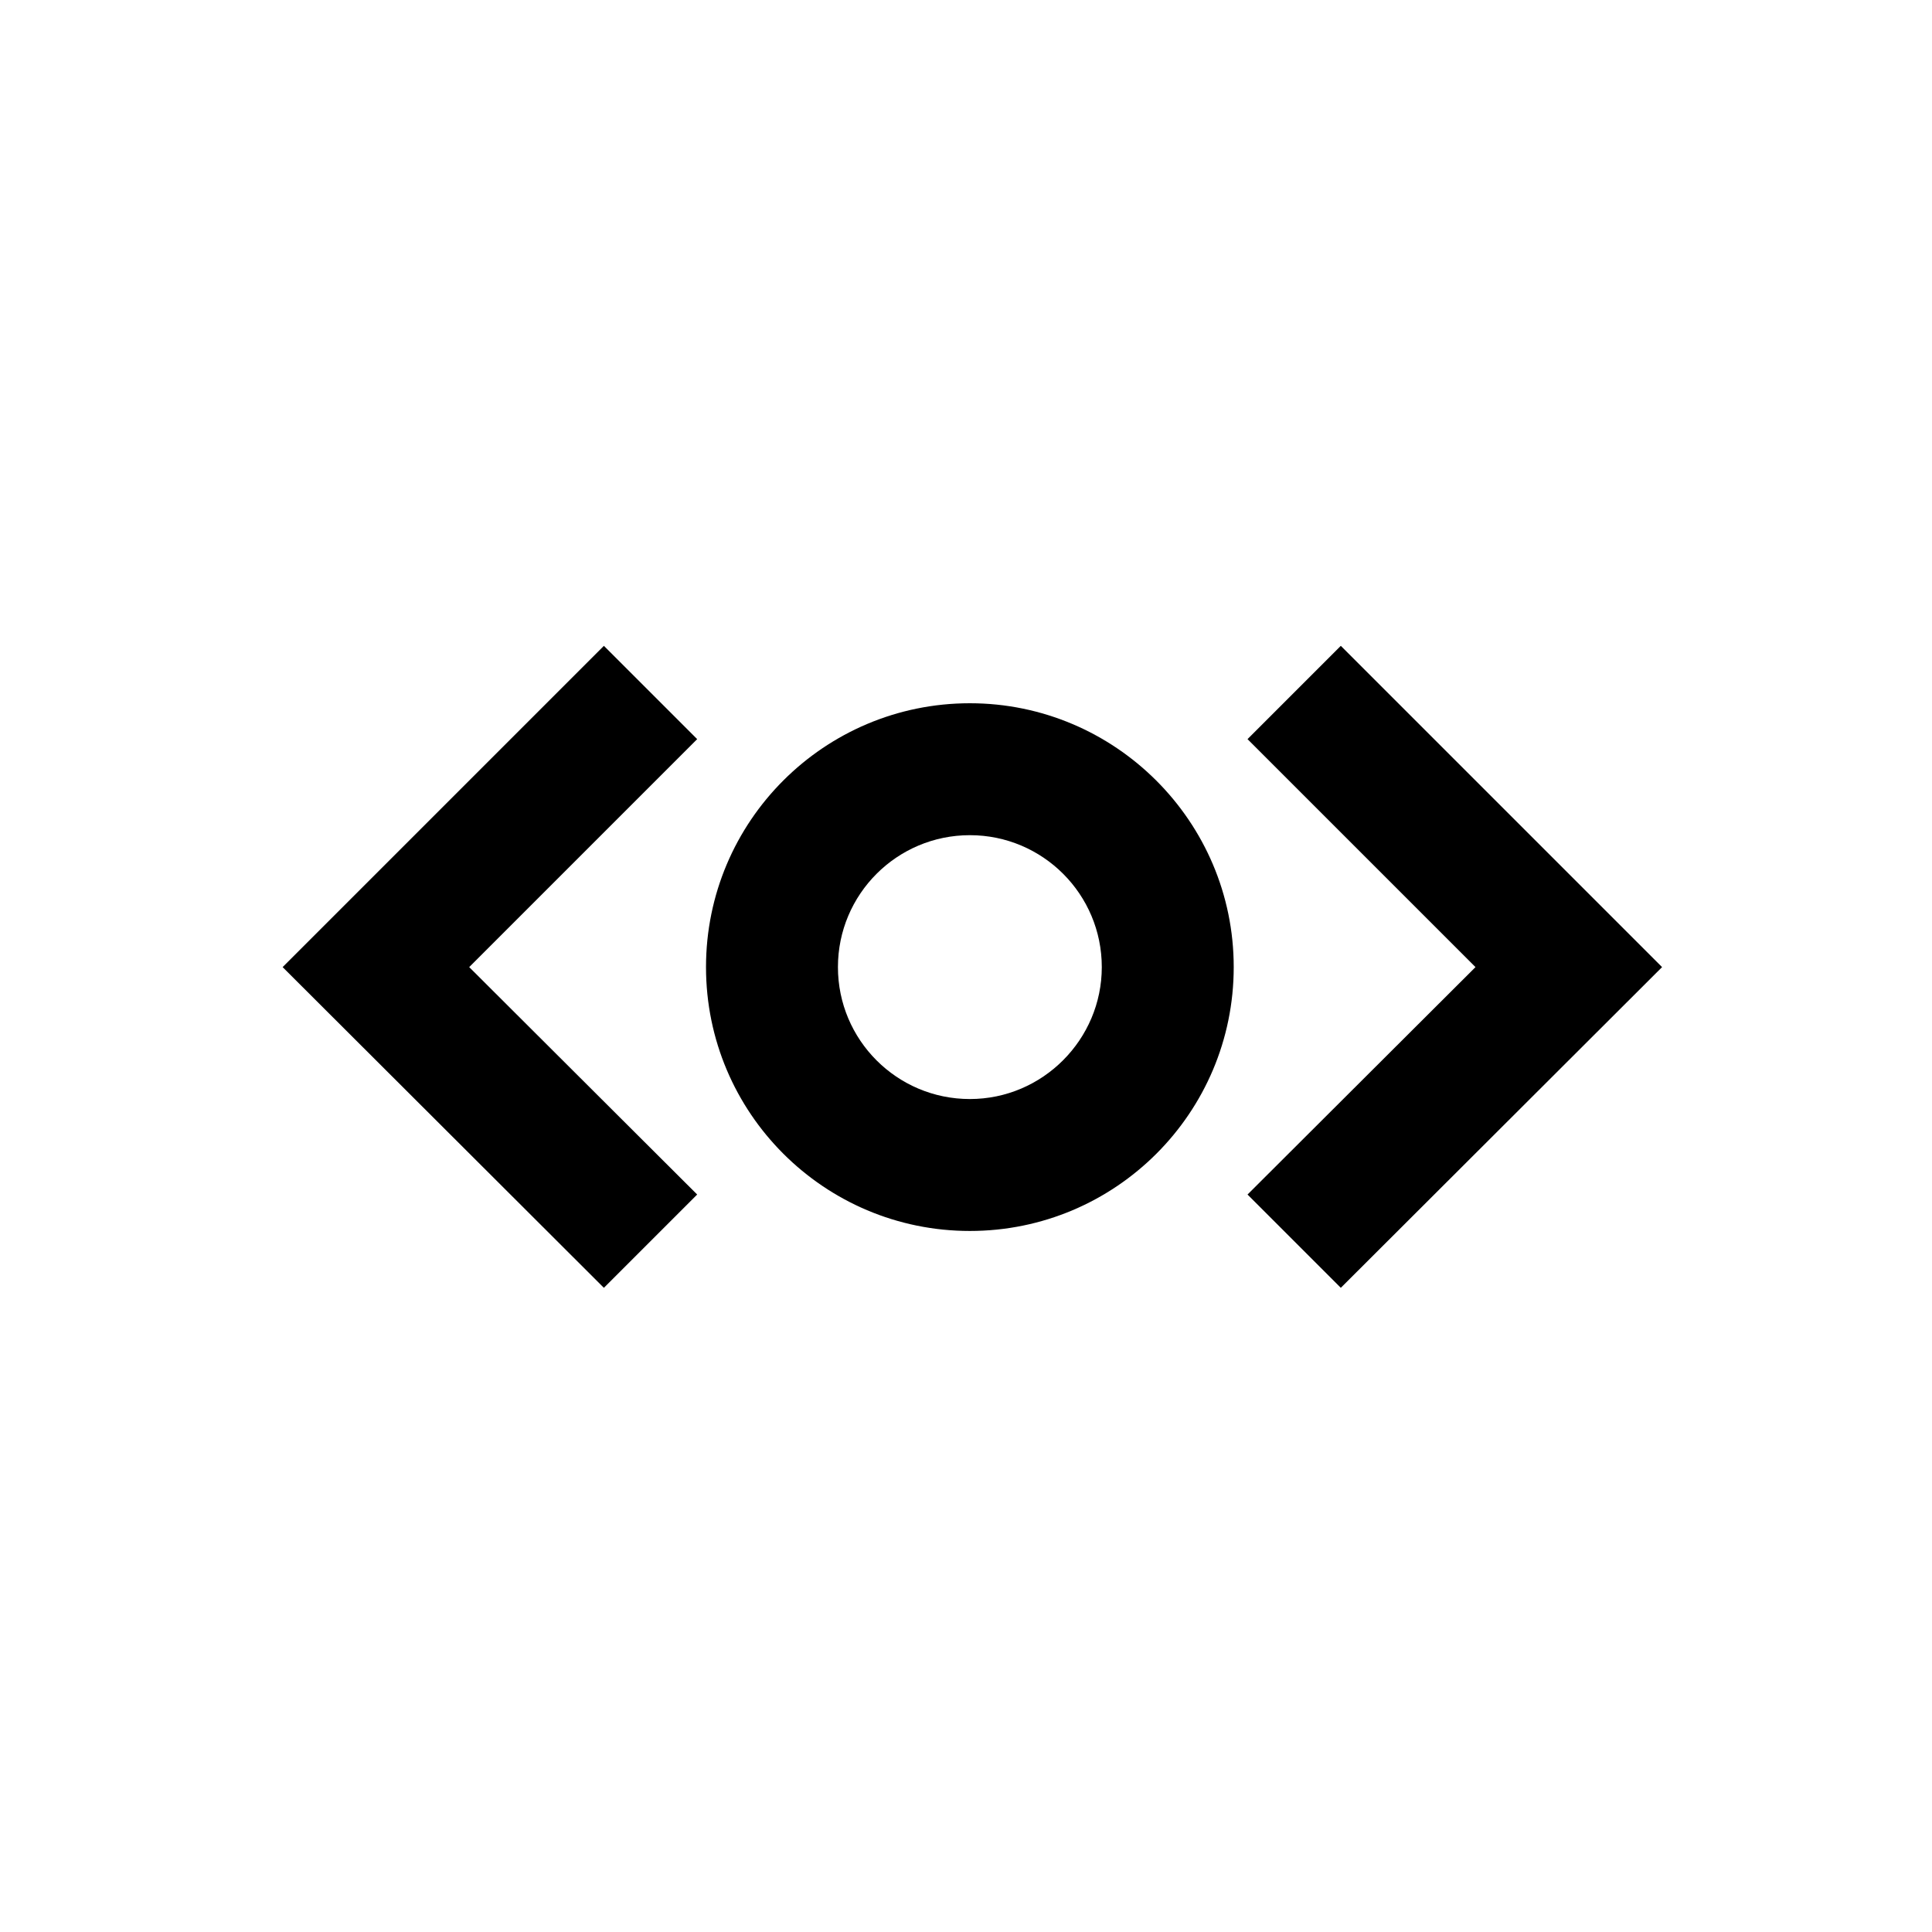 <?xml version="1.0" encoding="utf-8"?>
<!-- Generator: Adobe Illustrator 22.1.0, SVG Export Plug-In . SVG Version: 6.00 Build 0)  -->
<svg version="1.1" id="Layer_1" xmlns="http://www.w3.org/2000/svg" xmlns:xlink="http://www.w3.org/1999/xlink" x="0px" y="0px"
	 viewBox="0 0 350 350" style="enable-background:new 0 0 350 350;" xml:space="preserve">
<g>
	<path d="M175.7,127.4c-26.4,0-47.8,21.4-47.8,47.8c0,26.4,21.4,47.8,47.8,47.8c26.4,0,47.8-21.4,47.8-47.8
		C223.5,148.8,202,127.4,175.7,127.4z M175.7,199.1c-13.2,0-23.9-10.7-23.9-23.9c0-13.2,10.7-23.9,23.9-23.9
		c13.2,0,23.9,10.7,23.9,23.9C199.6,188.3,188.9,199.1,175.7,199.1z"/>
	<polygon points="109.4,117 51.2,175.2 109.4,233.3 126.3,216.4 85,175.2 126.3,133.9 	"/>
	<polygon points="242.9,117 226,133.9 267.3,175.2 226,216.4 242.9,233.3 301.1,175.2 	"/>
</g>
</svg>
